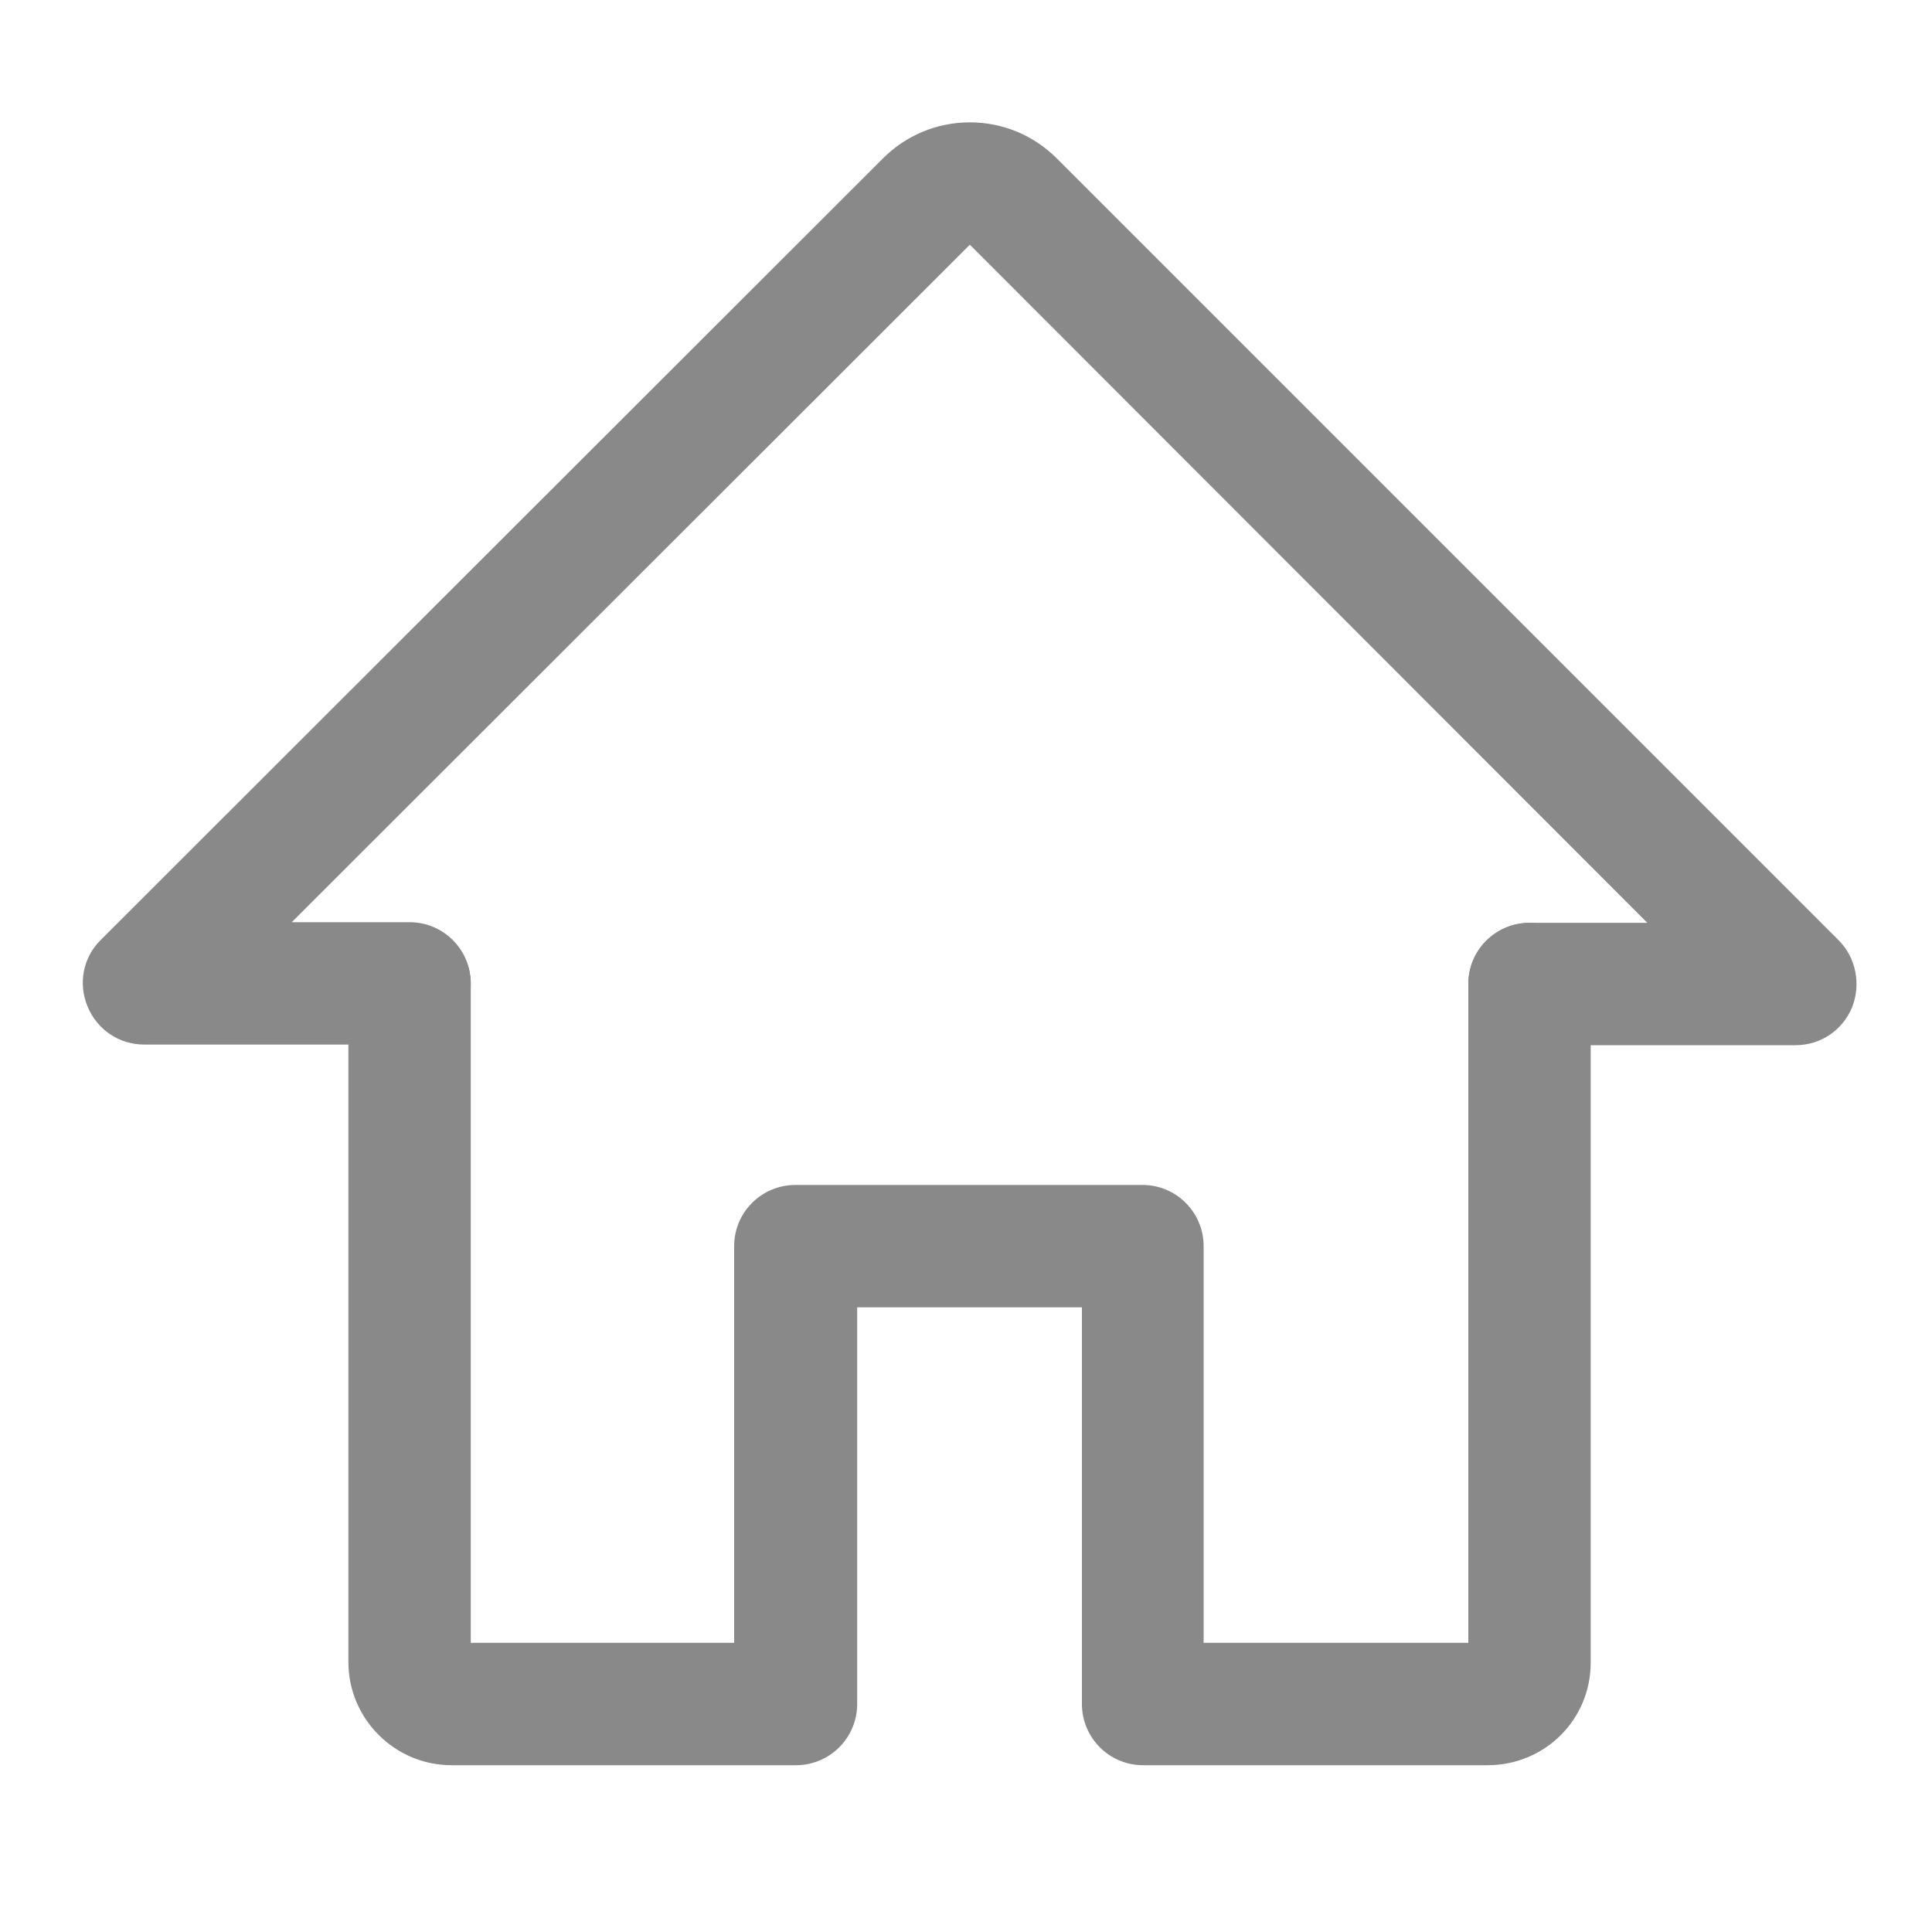 <?xml version="1.0" encoding="utf-8"?>
<!-- Generator: Adobe Illustrator 22.0.0, SVG Export Plug-In . SVG Version: 6.00 Build 0)  -->
<svg version="1.1" id="Layer_1" xmlns="http://www.w3.org/2000/svg" xmlns:xlink="http://www.w3.org/1999/xlink" x="0px" y="0px"
	 viewBox="0 0 300 300" style="enable-background:new 0 0 300 300;" xml:space="preserve">
<style type="text/css">
	.st0{fill:#898989;}
</style>
<g>
	<path class="st0" d="M231,274.1h-53.5c-5.3,0-9.5-4.3-9.5-9.5V203h-34.9v61.6c0,5.3-4.3,9.5-9.5,9.5H70.1c-8.8,0-16-7.2-16-16
		V152.8c0-5.3,4.3-9.5,9.5-9.5s9.5,4.3,9.5,9.5v102.3h40.9v-61.6c0-5.3,4.3-9.5,9.5-9.5h53.9c5.3,0,9.5,4.3,9.5,9.5v61.6H228V152.8
		c0-5.3,4.3-9.5,9.5-9.5c5.3,0,9.5,4.3,9.5,9.5v105.4C247,267,239.9,274.1,231,274.1z"/>
	<path class="st0" d="M278.8,162.3h-41.3c-5.3,0-9.5-4.3-9.5-9.5c0-5.3,4.3-9.5,9.5-9.5h18.3L150.6,38L45.3,143.2h18.3
		c5.3,0,9.5,4.3,9.5,9.5c0,5.3-4.3,9.5-9.5,9.5H22.4c-3.9,0-7.3-2.3-8.8-5.9c-1.5-3.6-0.7-7.7,2.1-10.4L137.1,24.6
		c3.6-3.6,8.4-5.6,13.5-5.6c5.1,0,9.9,2,13.5,5.6L285.5,146c2.7,2.7,3.5,6.8,2.1,10.4C286.1,160,282.7,162.3,278.8,162.3z"/>
</g>
</svg>
